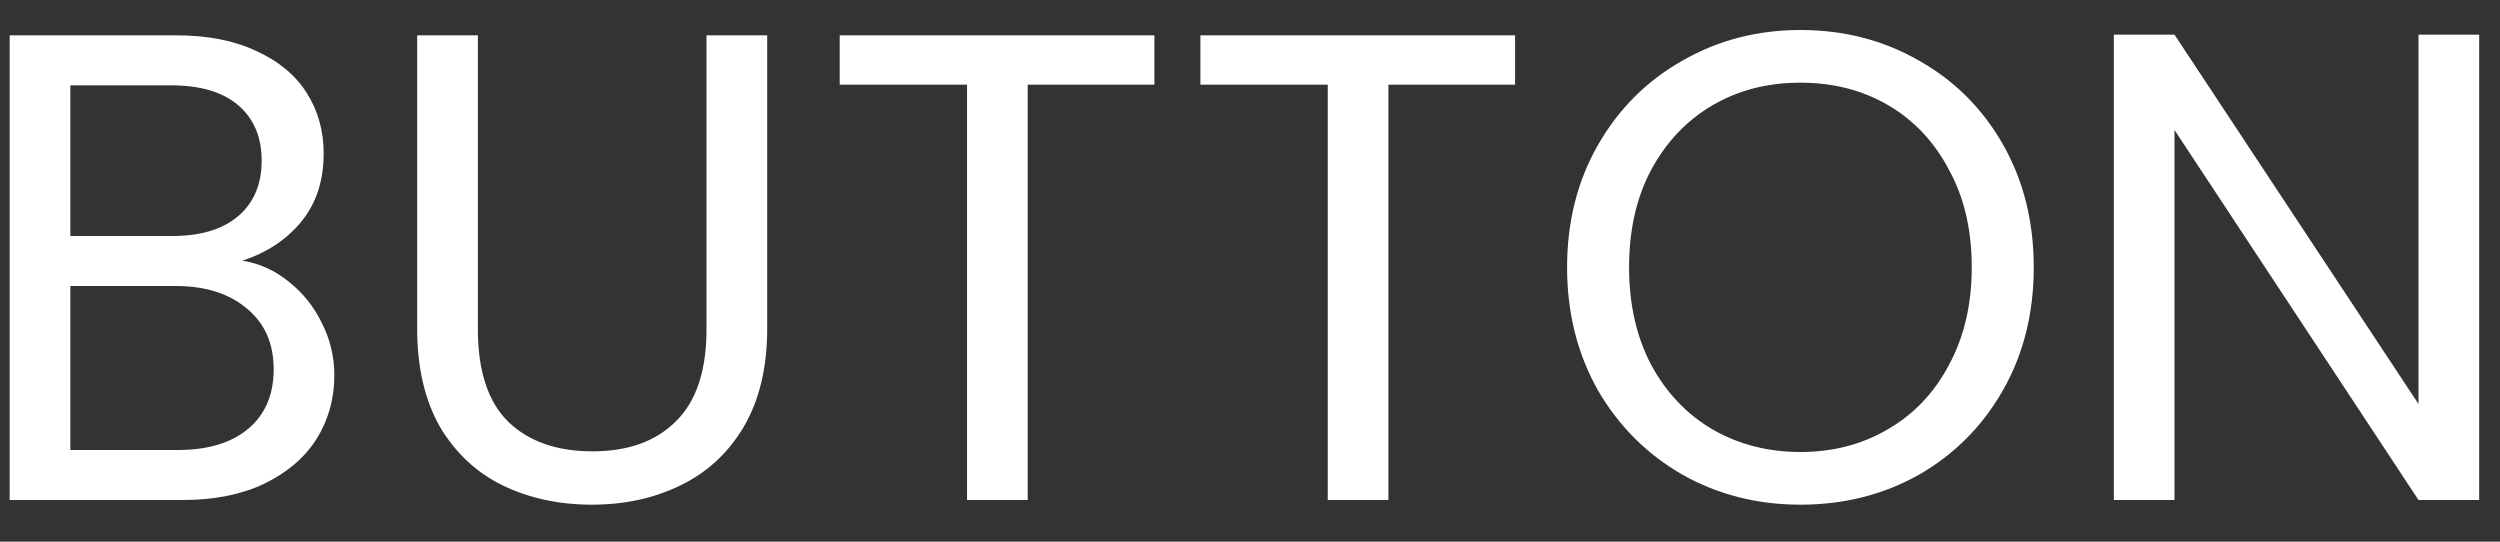 <svg width="60" height="13" viewBox="0 0 60 13" fill="none" xmlns="http://www.w3.org/2000/svg">
<rect x="0" y="0" width="60" height="13" fill="#333333" stroke="none"/>
<path d="M5.816 6.256C6.221 6.32 6.589 6.485 6.92 6.752C7.261 7.019 7.528 7.349 7.72 7.744C7.923 8.139 8.024 8.56 8.024 9.008C8.024 9.573 7.88 10.085 7.592 10.544C7.304 10.992 6.883 11.349 6.328 11.616C5.784 11.872 5.139 12 4.392 12H0.232V0.848H4.232C4.989 0.848 5.635 0.976 6.168 1.232C6.701 1.477 7.101 1.813 7.368 2.24C7.635 2.667 7.768 3.147 7.768 3.68C7.768 4.341 7.587 4.891 7.224 5.328C6.872 5.755 6.403 6.064 5.816 6.256ZM1.688 5.664H4.136C4.819 5.664 5.347 5.504 5.72 5.184C6.093 4.864 6.28 4.421 6.28 3.856C6.28 3.291 6.093 2.848 5.72 2.528C5.347 2.208 4.808 2.048 4.104 2.048H1.688V5.664ZM4.264 10.8C4.989 10.8 5.555 10.629 5.96 10.288C6.365 9.947 6.568 9.472 6.568 8.864C6.568 8.245 6.355 7.76 5.928 7.408C5.501 7.045 4.931 6.864 4.216 6.864H1.688V10.8H4.264ZM11.469 0.848V7.904C11.469 8.896 11.709 9.632 12.188 10.112C12.679 10.592 13.357 10.832 14.22 10.832C15.074 10.832 15.741 10.592 16.221 10.112C16.711 9.632 16.956 8.896 16.956 7.904V0.848H18.413V7.888C18.413 8.816 18.226 9.6 17.852 10.24C17.479 10.869 16.973 11.339 16.332 11.648C15.703 11.957 14.994 12.112 14.204 12.112C13.415 12.112 12.7 11.957 12.06 11.648C11.431 11.339 10.93 10.869 10.556 10.24C10.194 9.6 10.012 8.816 10.012 7.888V0.848H11.469ZM27.705 0.848V2.032H24.665V12H23.209V2.032H20.153V0.848H27.705ZM36.362 0.848V2.032H33.322V12H31.866V2.032H28.81V0.848H36.362ZM43.21 12.112C42.175 12.112 41.231 11.872 40.378 11.392C39.525 10.901 38.847 10.224 38.346 9.36C37.855 8.485 37.61 7.504 37.61 6.416C37.61 5.328 37.855 4.352 38.346 3.488C38.847 2.613 39.525 1.936 40.378 1.456C41.231 0.965 42.175 0.72 43.21 0.72C44.255 0.72 45.205 0.965 46.058 1.456C46.911 1.936 47.583 2.608 48.074 3.472C48.565 4.336 48.81 5.317 48.81 6.416C48.81 7.515 48.565 8.496 48.074 9.36C47.583 10.224 46.911 10.901 46.058 11.392C45.205 11.872 44.255 12.112 43.21 12.112ZM43.21 10.848C43.989 10.848 44.687 10.667 45.306 10.304C45.935 9.941 46.426 9.424 46.778 8.752C47.141 8.08 47.322 7.301 47.322 6.416C47.322 5.52 47.141 4.741 46.778 4.08C46.426 3.408 45.941 2.891 45.322 2.528C44.703 2.165 43.999 1.984 43.21 1.984C42.42 1.984 41.717 2.165 41.098 2.528C40.479 2.891 39.989 3.408 39.626 4.08C39.274 4.741 39.098 5.52 39.098 6.416C39.098 7.301 39.274 8.08 39.626 8.752C39.989 9.424 40.479 9.941 41.098 10.304C41.727 10.667 42.431 10.848 43.21 10.848ZM59.5 12H58.044L52.188 3.12V12H50.732V0.832H52.188L58.044 9.696V0.832H59.5V12Z" fill="white"/>
</svg>
